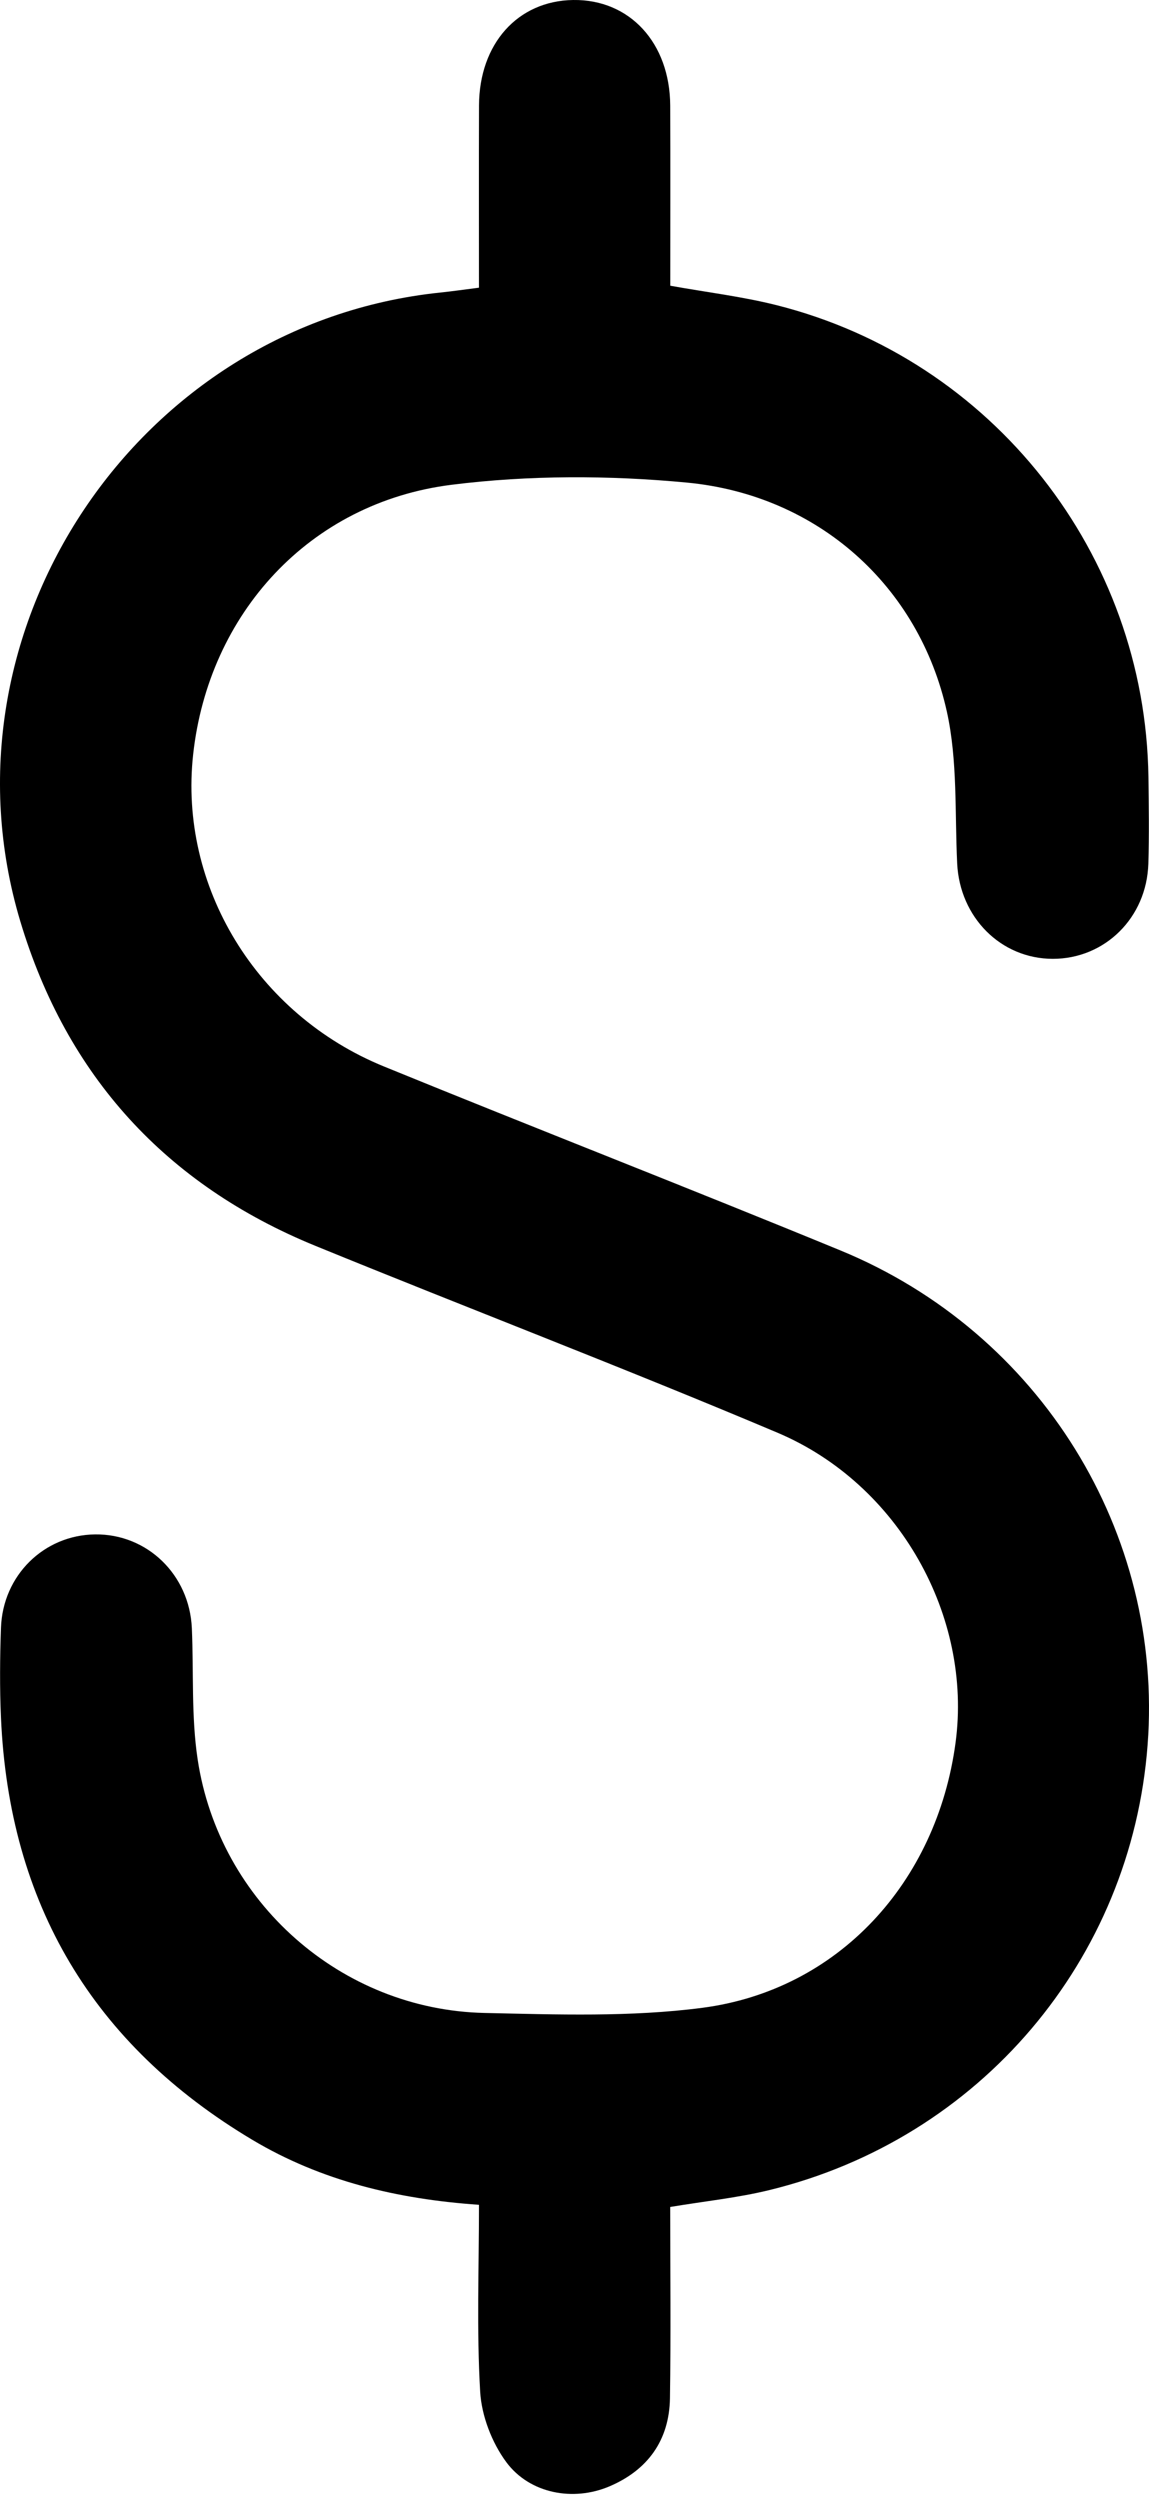<svg width="155" height="337" viewBox="0 0 155 337" fill="none" xmlns="http://www.w3.org/2000/svg">
<path d="M64.612 38.778C64.612 30.345 64.589 22.28 64.619 14.216C64.65 5.892 69.846 0.106 77.321 0.001C84.945 -0.105 90.379 5.779 90.412 14.25C90.445 22.314 90.42 30.377 90.42 38.513C95.356 39.399 100.133 39.969 104.762 41.134C133.899 48.465 154.519 74.676 154.921 104.72C154.973 108.623 155.03 112.53 154.91 116.431C154.688 123.702 149.041 129.249 142.017 129.239C135.007 129.23 129.472 123.642 129.123 116.39C128.794 109.558 129.193 102.54 127.736 95.943C123.984 78.966 110.319 66.72 92.669 65.048C82.17 64.054 71.358 64.034 60.909 65.344C41.77 67.745 28.132 82.691 26.053 101.718C24.116 119.439 34.576 136.721 51.781 143.743C72.278 152.109 92.917 160.13 113.392 168.551C140.351 179.641 156.978 206.597 154.811 235.206C152.616 264.191 132.177 288.287 103.761 295.203C99.491 296.242 95.078 296.696 90.411 297.472C90.411 306.062 90.509 314.661 90.377 323.256C90.289 328.929 87.371 332.943 82.199 335.138C77.347 337.197 71.46 336.132 68.294 331.859C66.352 329.234 64.967 325.63 64.776 322.381C64.29 314.082 64.615 305.736 64.615 297.181C53.608 296.42 43.347 293.969 34.055 288.432C12.522 275.602 1.221 256.58 0.131 231.513C-0.045 227.482 -0.01 223.433 0.132 219.4C0.381 212.331 5.932 206.906 12.822 206.819C19.851 206.731 25.568 212.247 25.881 219.472C26.138 225.377 25.788 231.368 26.668 237.175C29.58 256.396 46.04 270.904 65.372 271.323C75.158 271.535 85.075 271.889 94.731 270.631C113.078 268.24 126.359 253.75 128.901 234.921C131.197 217.909 121.306 200.048 104.863 193.104C84.227 184.39 63.288 176.397 42.548 167.926C22.395 159.695 9.002 145.048 2.739 124.184C-9.053 84.9 18.599 43.671 59.394 39.432C60.991 39.267 62.583 39.035 64.612 38.778Z" fill="black"/>
</svg>
